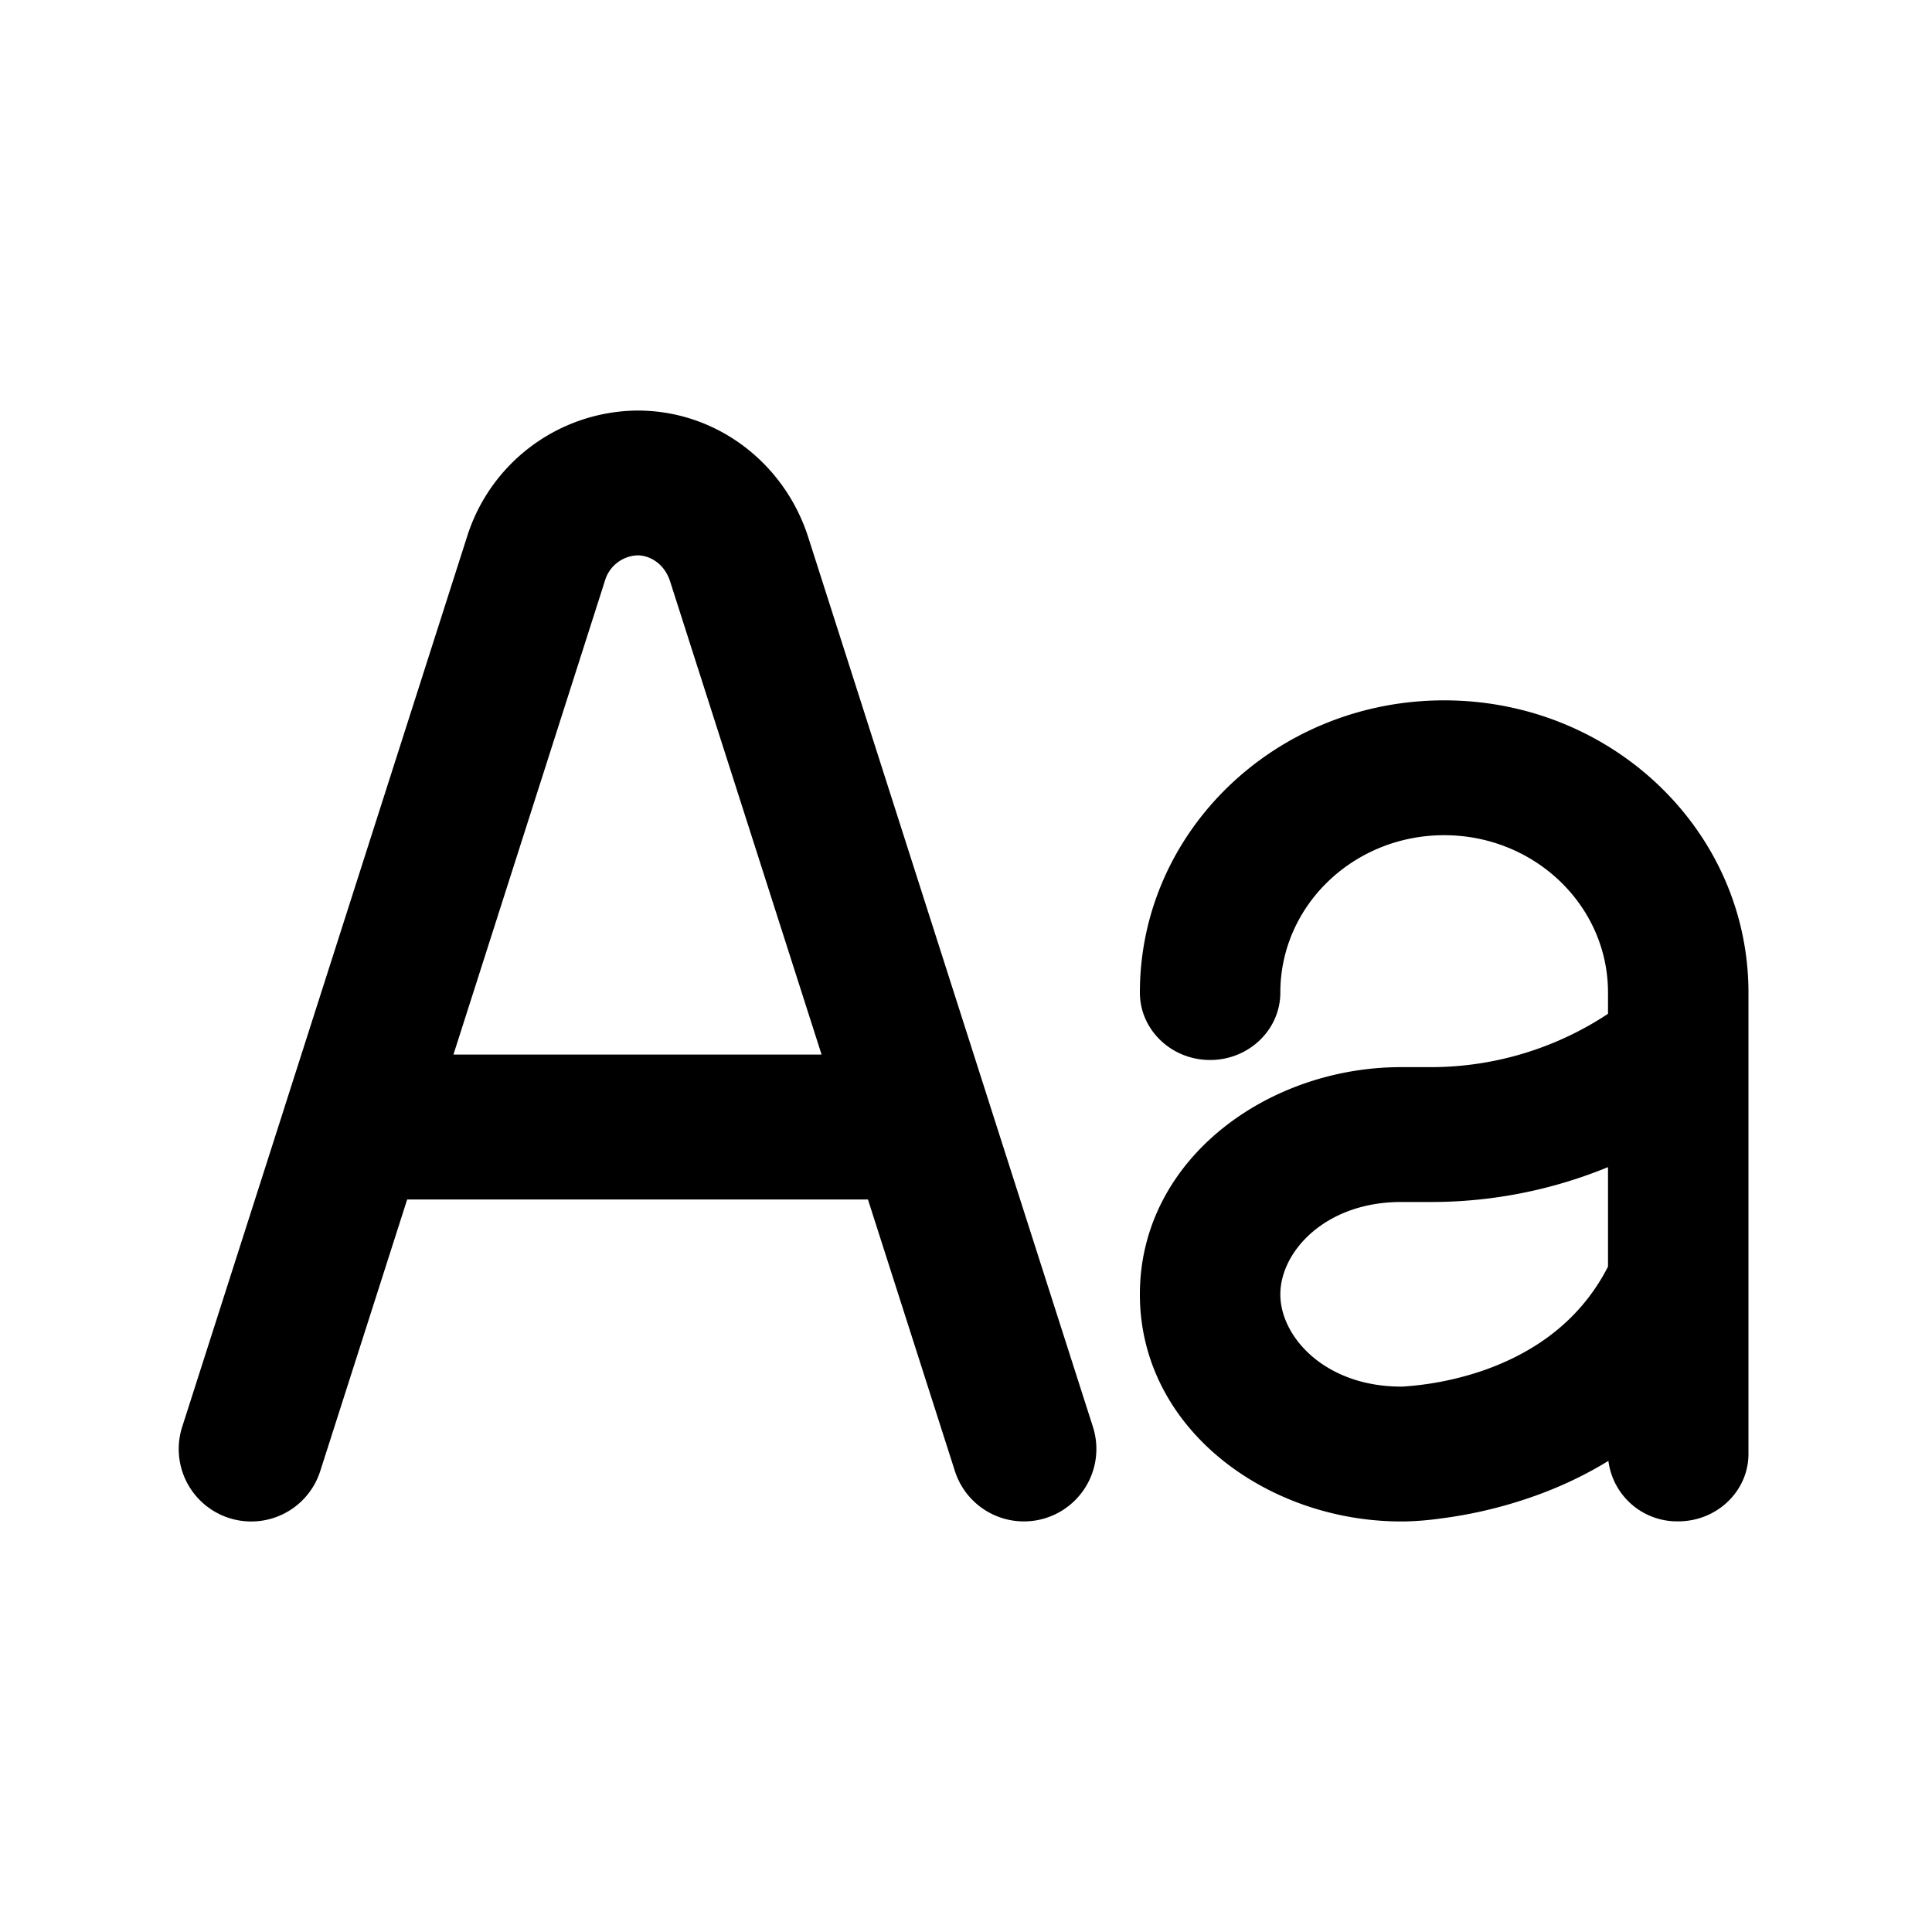 <svg xmlns="http://www.w3.org/2000/svg" width="20" height="20" fill="currentColor" viewBox="0 0 20 20">
  <path fill-rule="evenodd" d="m10.242 11.422.01.032 1.062 3.317a.75.75 0 1 1-1.429.457l-.9-2.811h-4.77l-.9 2.812a.75.75 0 0 1-1.429-.458l1.062-3.317a.745.745 0 0 1 .01-.032l1.875-5.86A1.865 1.865 0 0 1 6.6 4.25c.82 0 1.522.545 1.767 1.312l1.875 5.86Zm-5.548-.505L6.26 6.019a.366.366 0 0 1 .339-.27c.135 0 .282.093.338.27l1.568 4.898H4.694Zm8.56-.642c0-.9.758-1.629 1.696-1.629.937 0 1.696.729 1.696 1.629v.22a3.326 3.326 0 0 1-1.824.552h-.318c-1.385 0-2.704.957-2.704 2.352 0 1.394 1.32 2.351 2.704 2.351v-.698.698h.043a3.154 3.154 0 0 0 .376-.032c.236-.03.561-.092.919-.216.256-.088.533-.21.808-.379a.717.717 0 0 0 .723.626c.401 0 .727-.313.727-.698v-4.776c0-1.671-1.41-3.025-3.15-3.025s-3.15 1.354-3.15 3.025c0 .385.325.698.727.698.401 0 .727-.313.727-.698Zm3.392 2.837v-1.03a4.818 4.818 0 0 1-1.824.361h-.318c-.784 0-1.25.513-1.25.956 0 .442.464.953 1.246.955h.005c.007 0 .021 0 .041-.002a3.196 3.196 0 0 0 .803-.163c.476-.165.989-.475 1.297-1.077Z" clip-rule="evenodd"/>
</svg>
